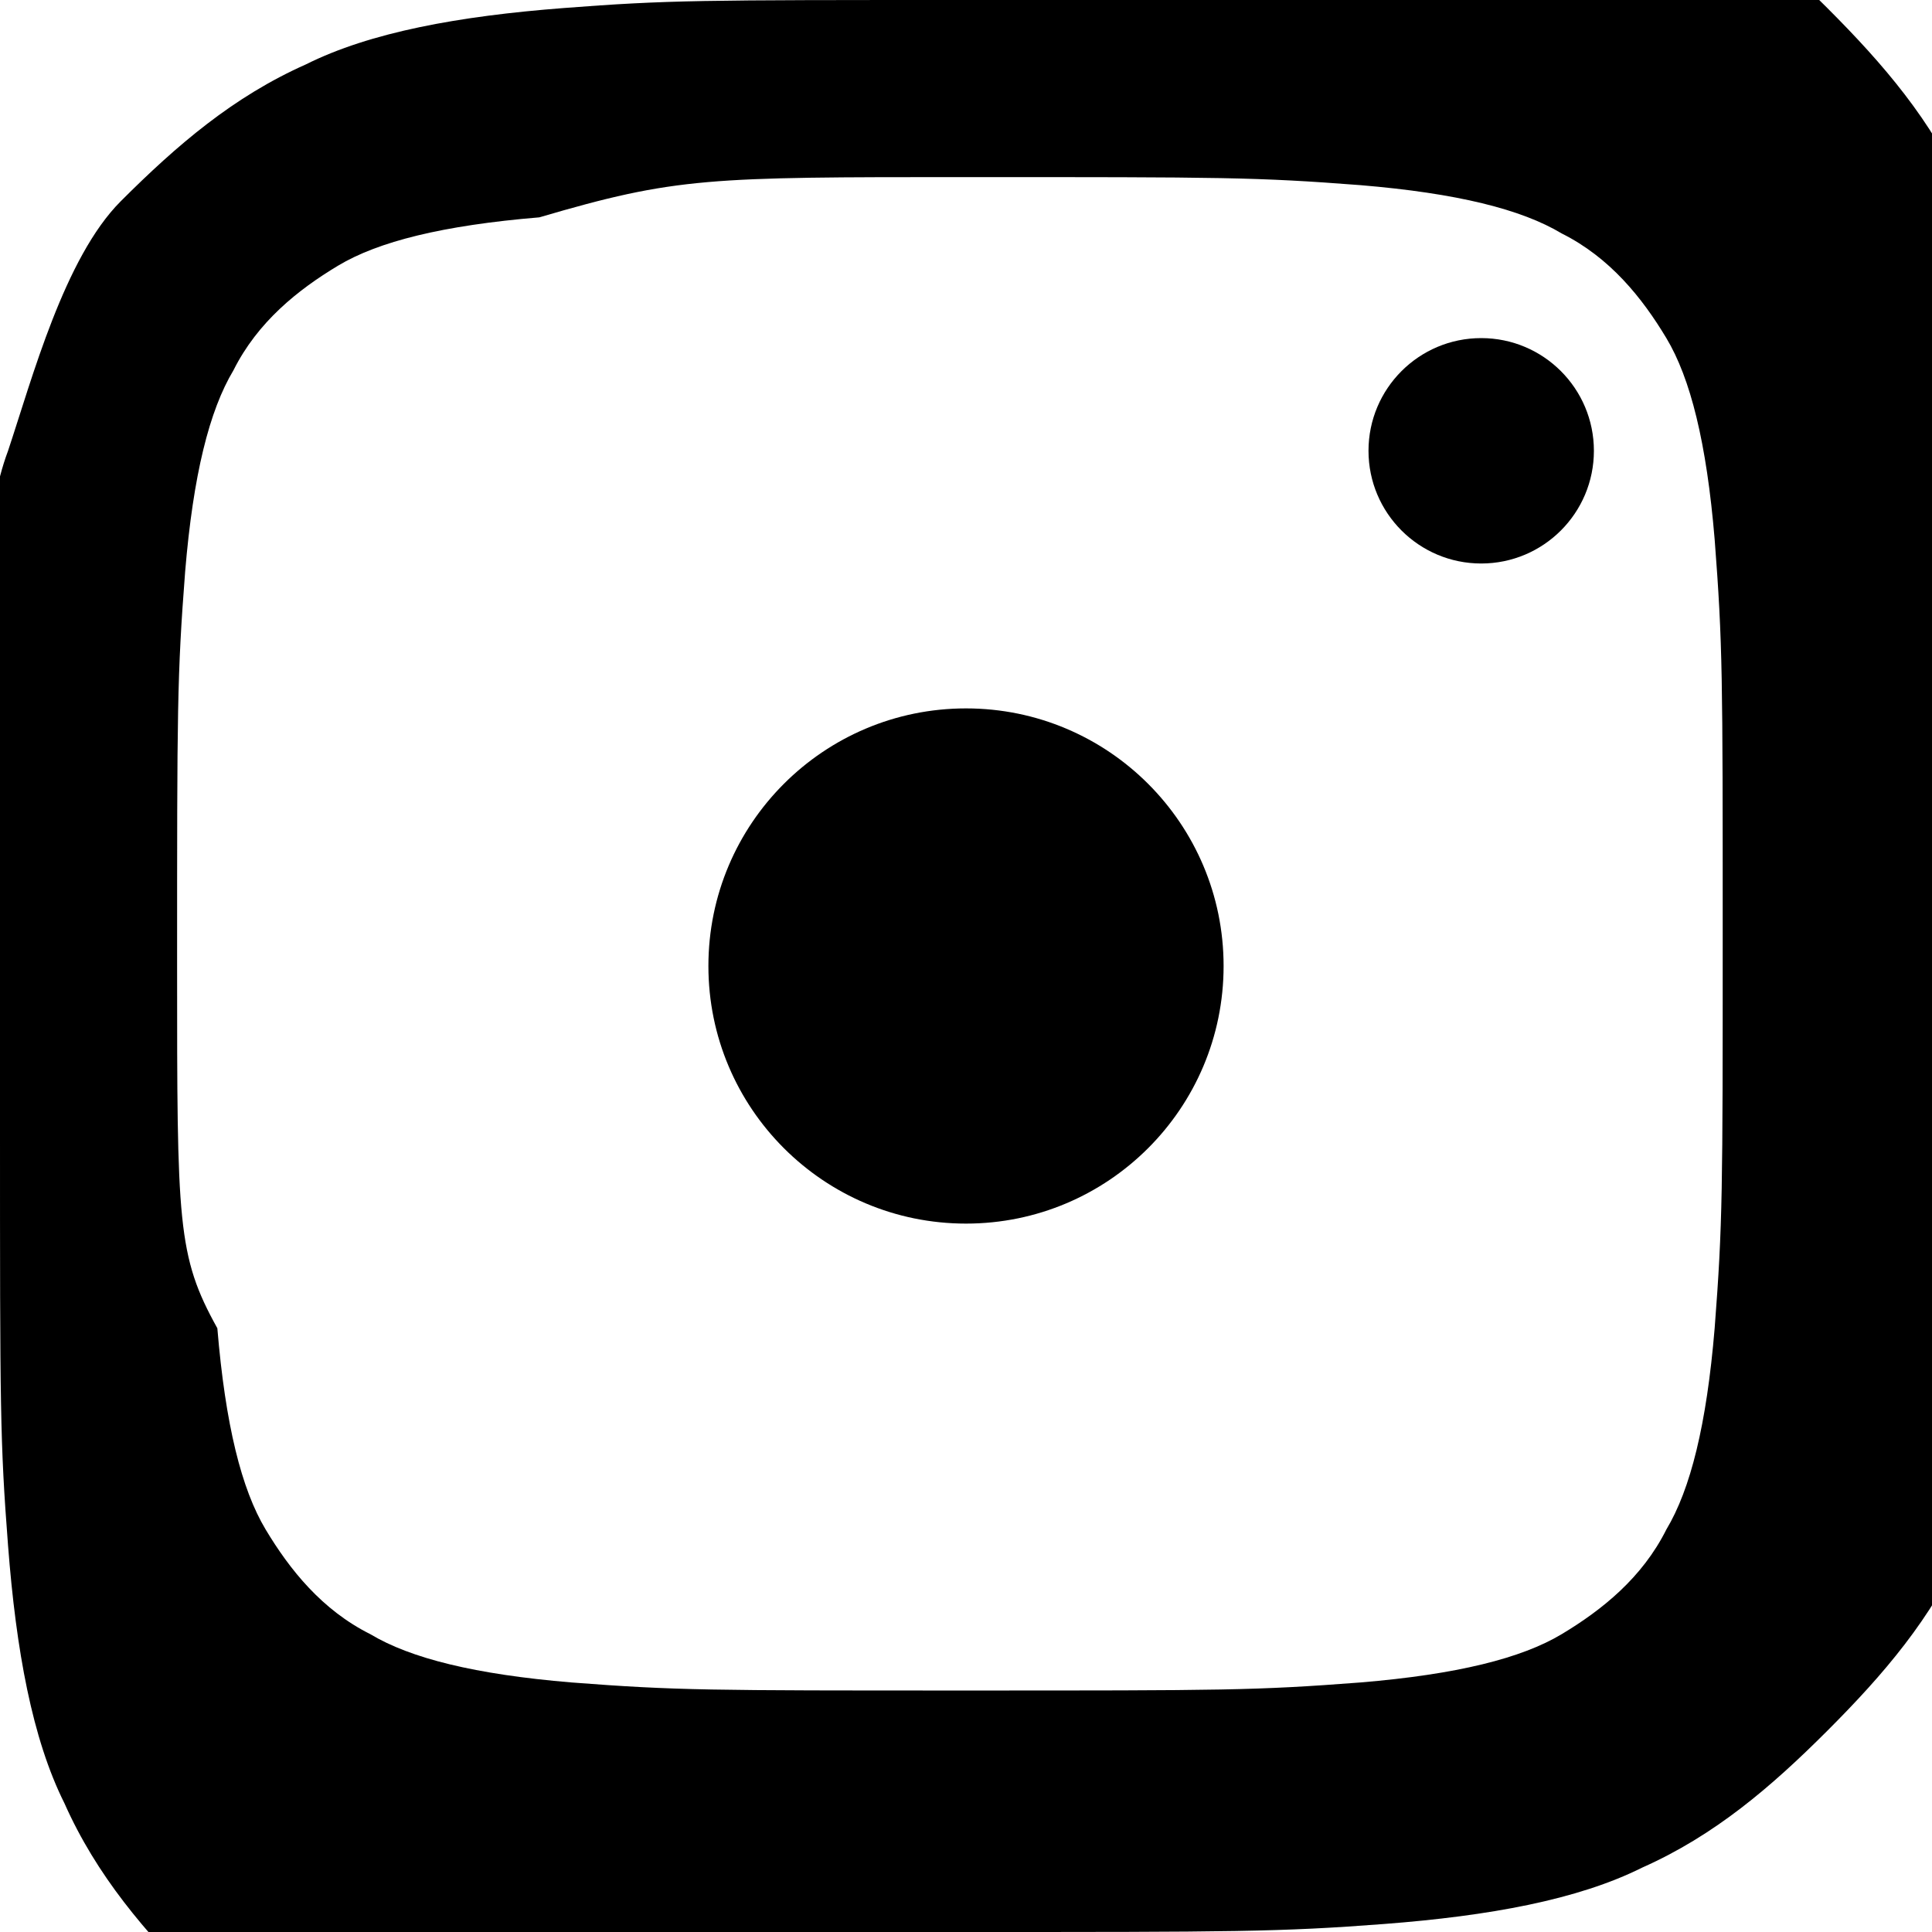 <svg xmlns="http://www.w3.org/2000/svg" width="24" height="24" viewBox="0 0 24 24"><path d="M12 2.2c3.2 0 3.6 0 4.9.1 1.2.1 2 .3 2.5.6.6.3 1 .8 1.3 1.3.3.5.5 1.3.6 2.5.1 1.3.1 1.7.1 4.9s0 3.6-.1 4.9c-.1 1.2-.3 2-.6 2.5-.3.6-.8 1-1.3 1.3-.5.3-1.3.5-2.5.6-1.3.1-1.7.1-4.9.1s-3.6 0-4.9-.1c-1.2-.1-2-.3-2.5-.6-.6-.3-1-.8-1.3-1.3-.3-.5-.5-1.3-.6-2.5C2.2 15.6 2.2 15.2 2.2 12s0-3.6.1-4.9c.1-1.2.3-2 .6-2.5.3-.6.8-1 1.3-1.3.5-.3 1.3-.5 2.5-.6C8.4 2.2 8.8 2.2 12 2.2zm0-2.2C8.7 0 8.3 0 7 .1 5.7.2 4.6.4 3.8.8c-.9.4-1.6 1-2.3 1.7S.4 4.7.1 5.6C-.2 6.4-.2 7.5-.1 8.8 0 10.1 0 10.5 0 14s0 3.9.1 5.2c.1 1.3.3 2.4.7 3.2.4.9 1 1.6 1.7 2.3s1.4 1.3 2.3 1.7c.8.4 1.9.6 3.2.7C8.3 24 8.7 24 12 24s3.9 0 5.2-.1c1.3-.1 2.4-.3 3.2-.7.9-.4 1.6-1 2.3-1.7s1.3-1.4 1.7-2.3c.4-.8.6-1.9.7-3.2.1-1.3.1-1.7.1-5.2s0-3.9-.1-5.2c-.1-1.3-.3-2.4-.7-3.2-.4-.9-1-1.6-1.7-2.3s-1.4-1.3-2.3-1.7c-.8-.4-1.9-.6-3.2-.7C15.7 0 15.3 0 12 0z"/><circle cx="12" cy="12" r="3.2"/><circle cx="18.4" cy="5.6" r="1.4"/></svg>